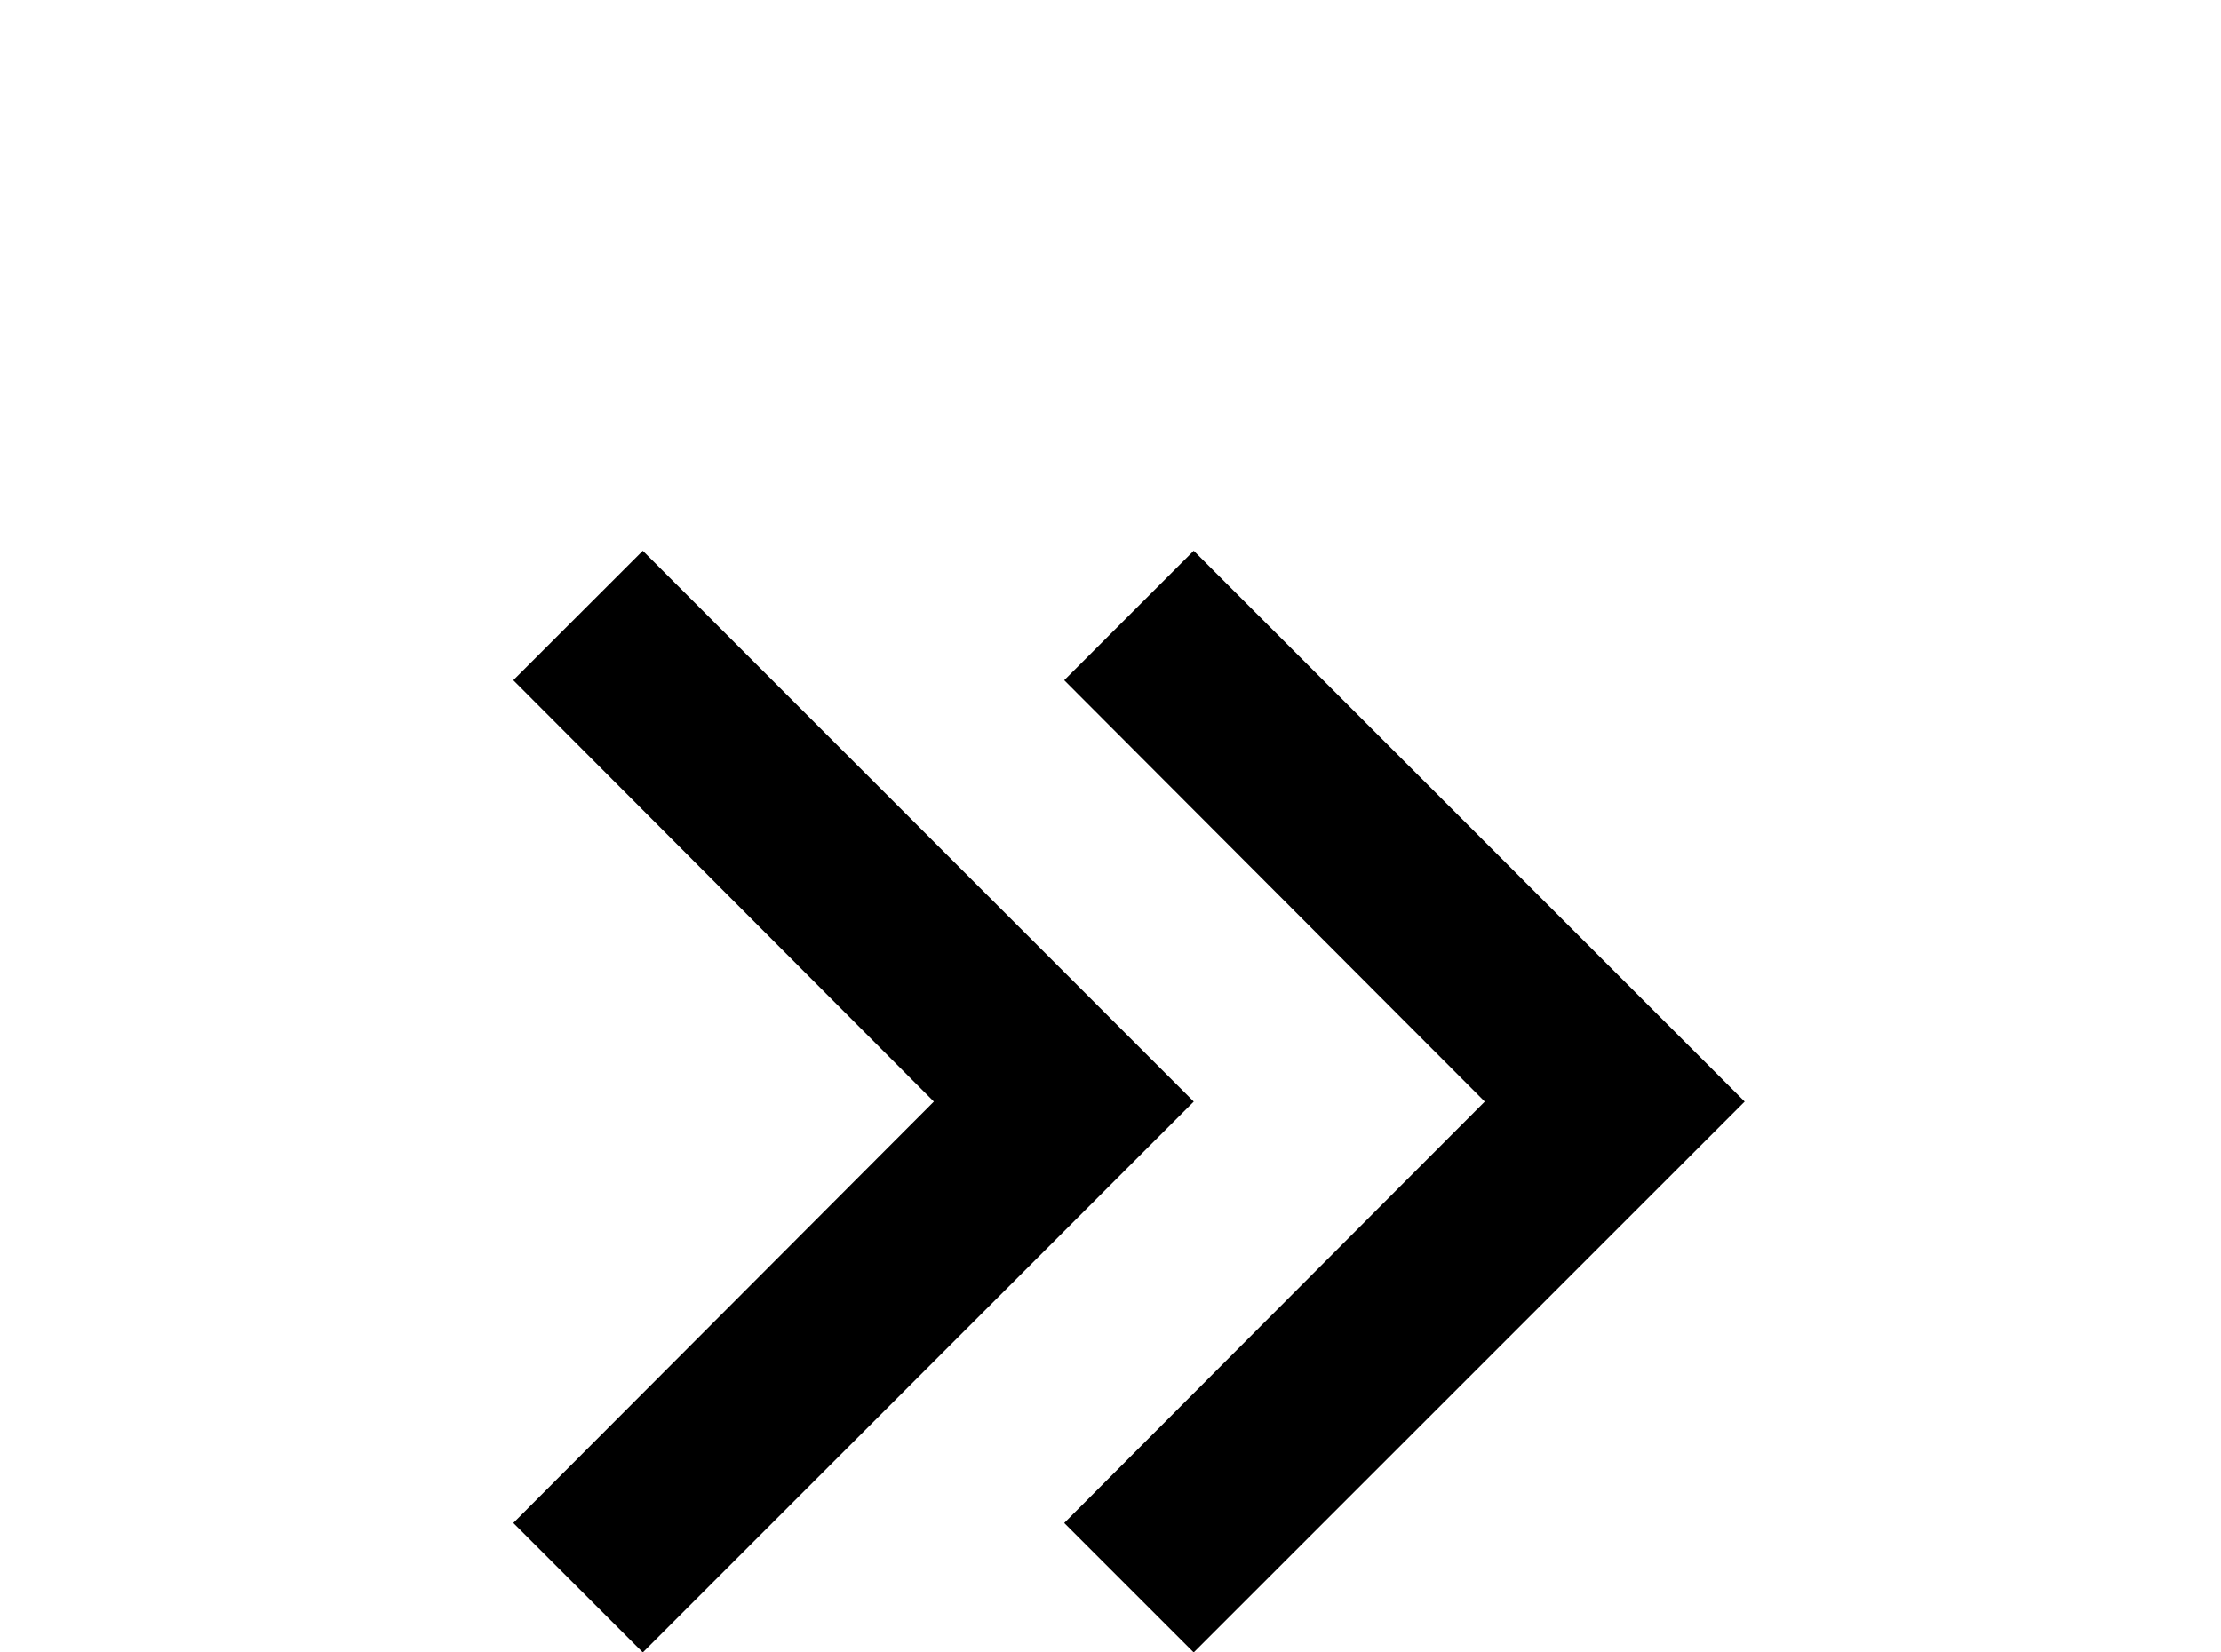 <!-- Generated by IcoMoon.io -->
<svg version="1.1" xmlns="http://www.w3.org/2000/svg" width="43" height="32" viewBox="0 0 43 32">
<title>chevron-double-right</title>
<path d="M9.938 13.173l2.507-2.507 10.667 10.667-10.667 10.667-2.507-2.507 8.142-8.16-8.142-8.16M20.604 13.173l2.507-2.507 10.667 10.667-10.667 10.667-2.507-2.507 8.142-8.16-8.142-8.16z"></path>
</svg>
